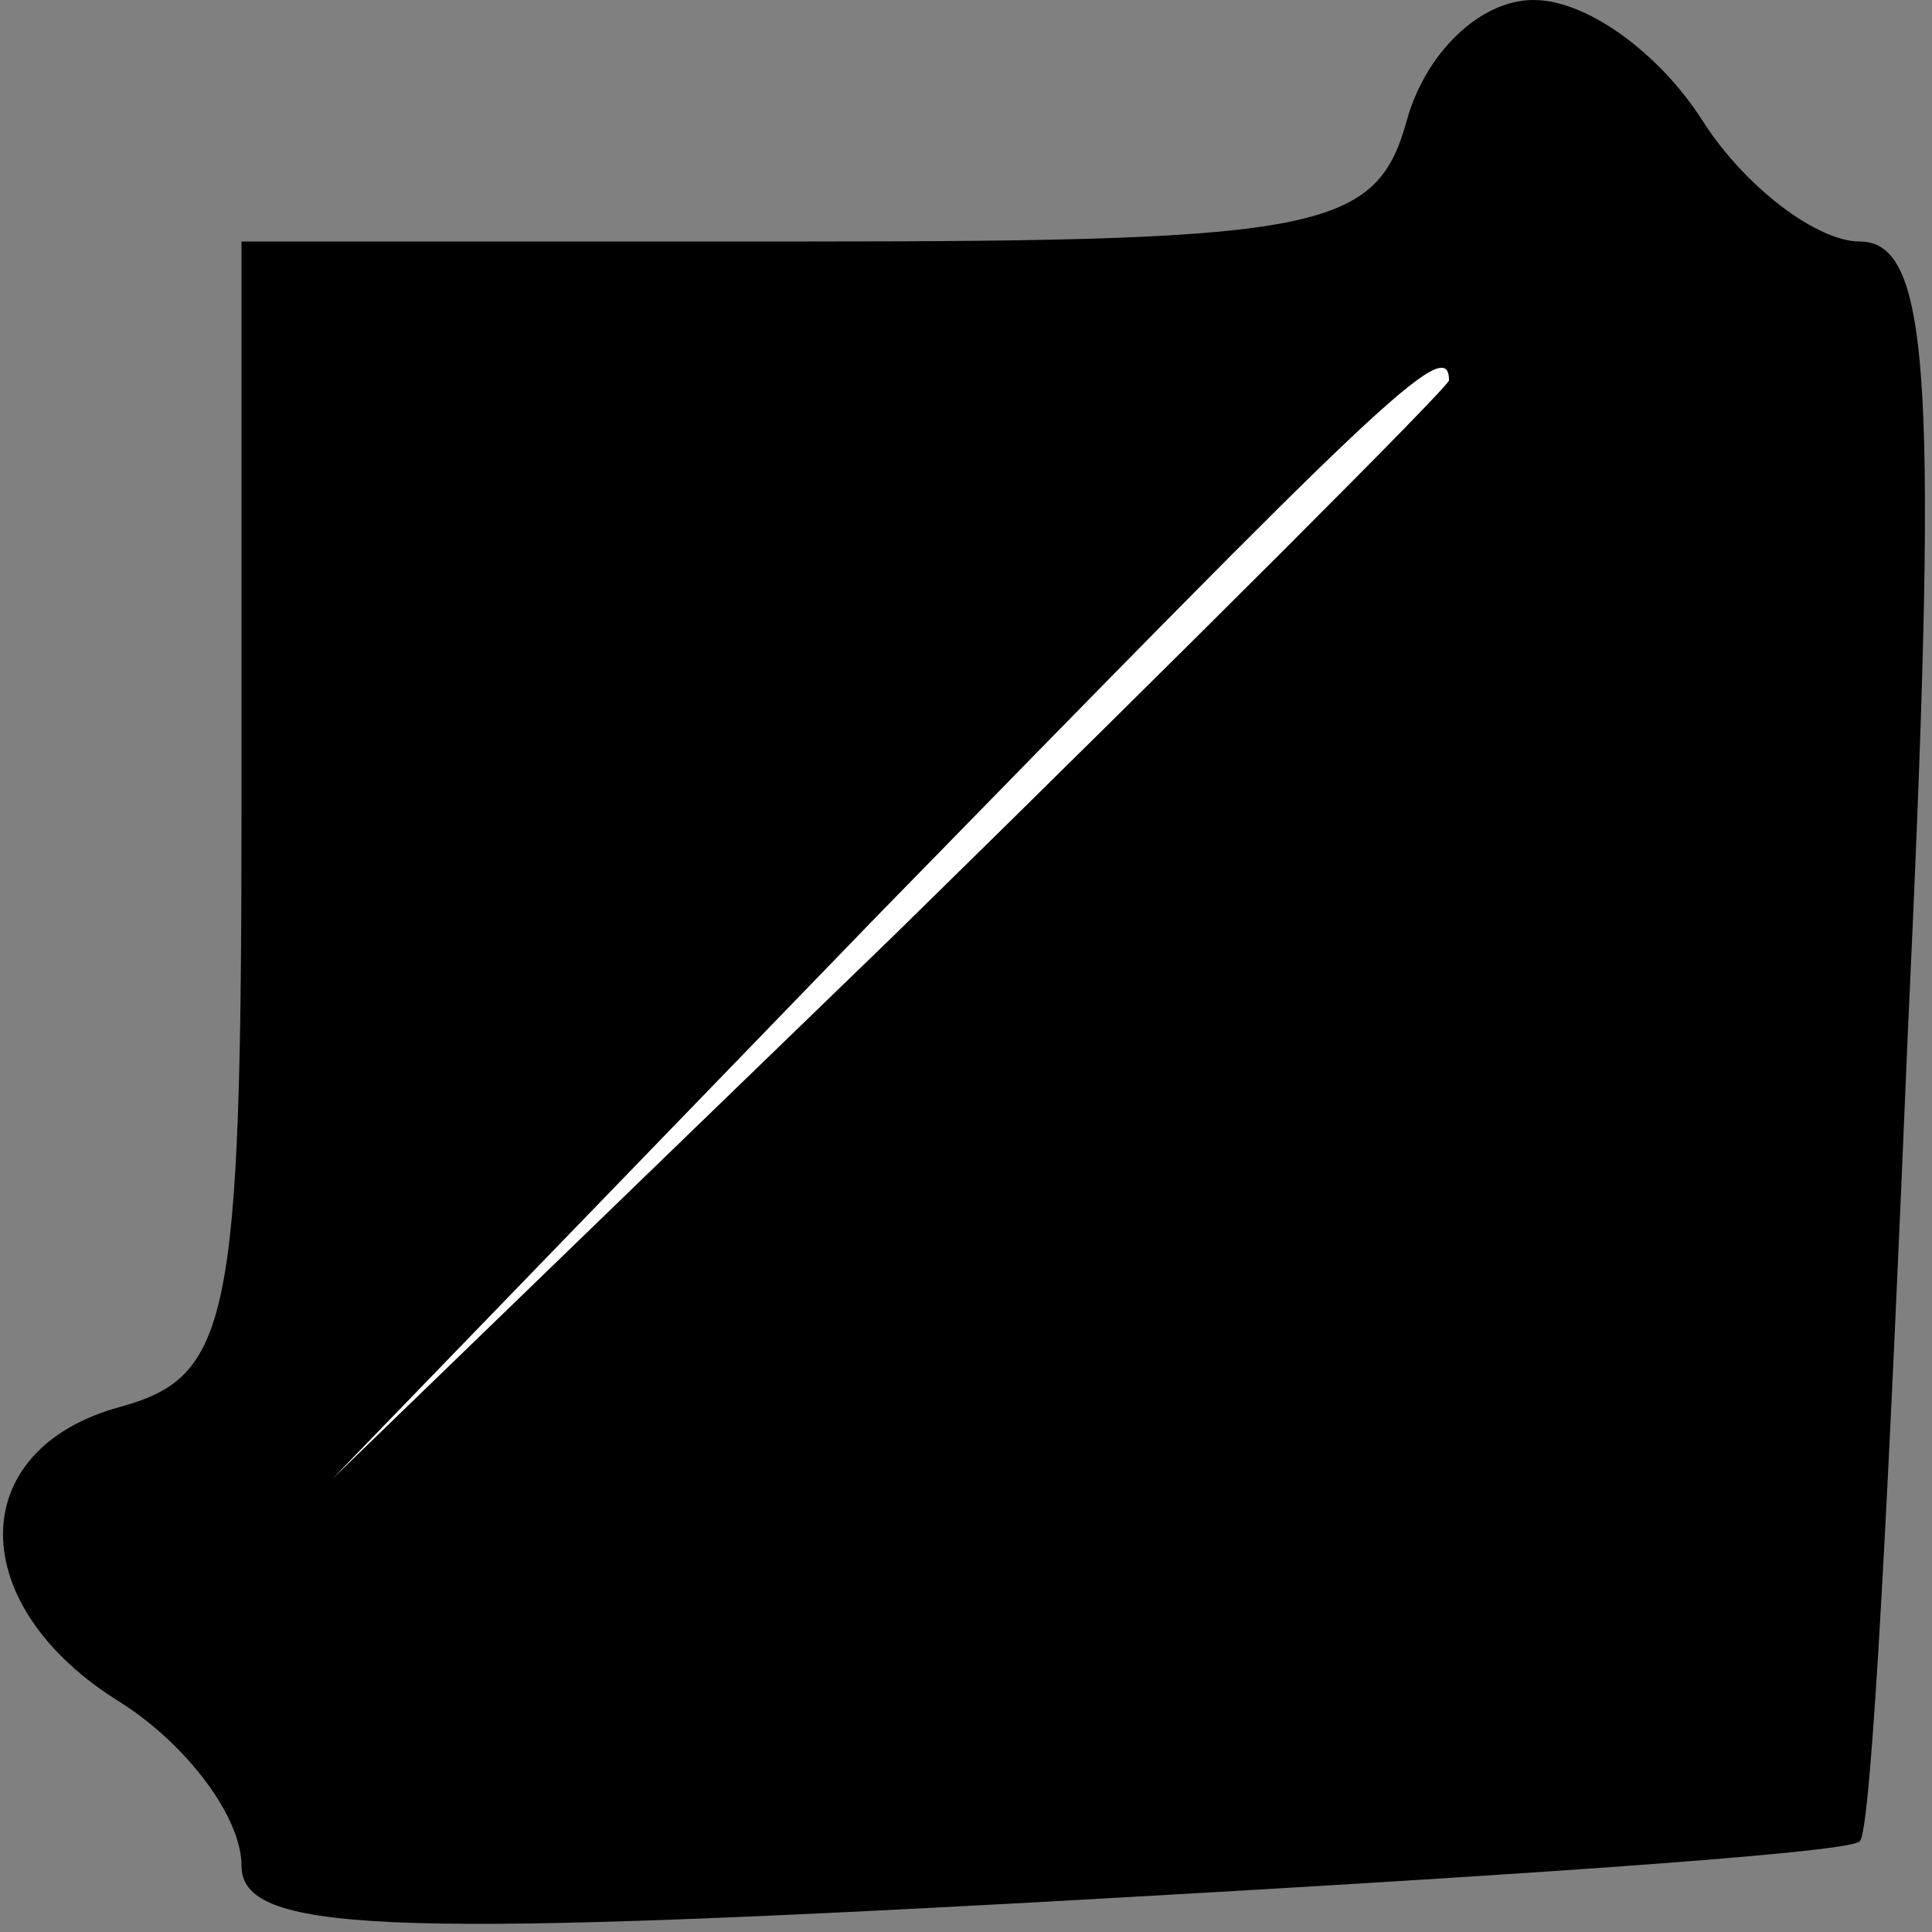 <?xml version="1.0" standalone="no"?>
<!DOCTYPE svg PUBLIC "-//W3C//DTD SVG 20010904//EN"
 "http://www.w3.org/TR/2001/REC-SVG-20010904/DTD/svg10.dtd">
<svg version="1.0" xmlns="http://www.w3.org/2000/svg"
 width="32pt" height="32pt" viewBox="0 0 32 32"
 preserveAspectRatio="xMidYMid meet">
<rect x="0" y="0" width="32" height="32" fill="#808080" stroke="none"/>
<g transform="translate(0,32) scale(0.1,-0.1)"
fill="#000000" stroke="none">
<path fill="#000000" stroke="none" d="M233 300 c-5 -18 -14 -20 -99 -20 l-94
0 0 -94 c0 -85 -2 -94 -20 -99 -26 -7 -26 -33 0 -49 11 -7 20 -19 20 -27 0
-11 23 -12 133 -6 72 4 133 8 135 10 2 1 5 62 8 134 5 107 4 131 -8 131 -7 0
-19 9 -26 20 -7 11 -19 20 -28 20 -9 0 -18 -9 -21 -20z"/>
<path fill="#ffffff" stroke="none" d="M240 257 c0 -1 -42 -43 -92 -92 l-93
-90 90 93 c83 85 95 97 95 89z"/>
</g>
</svg>
